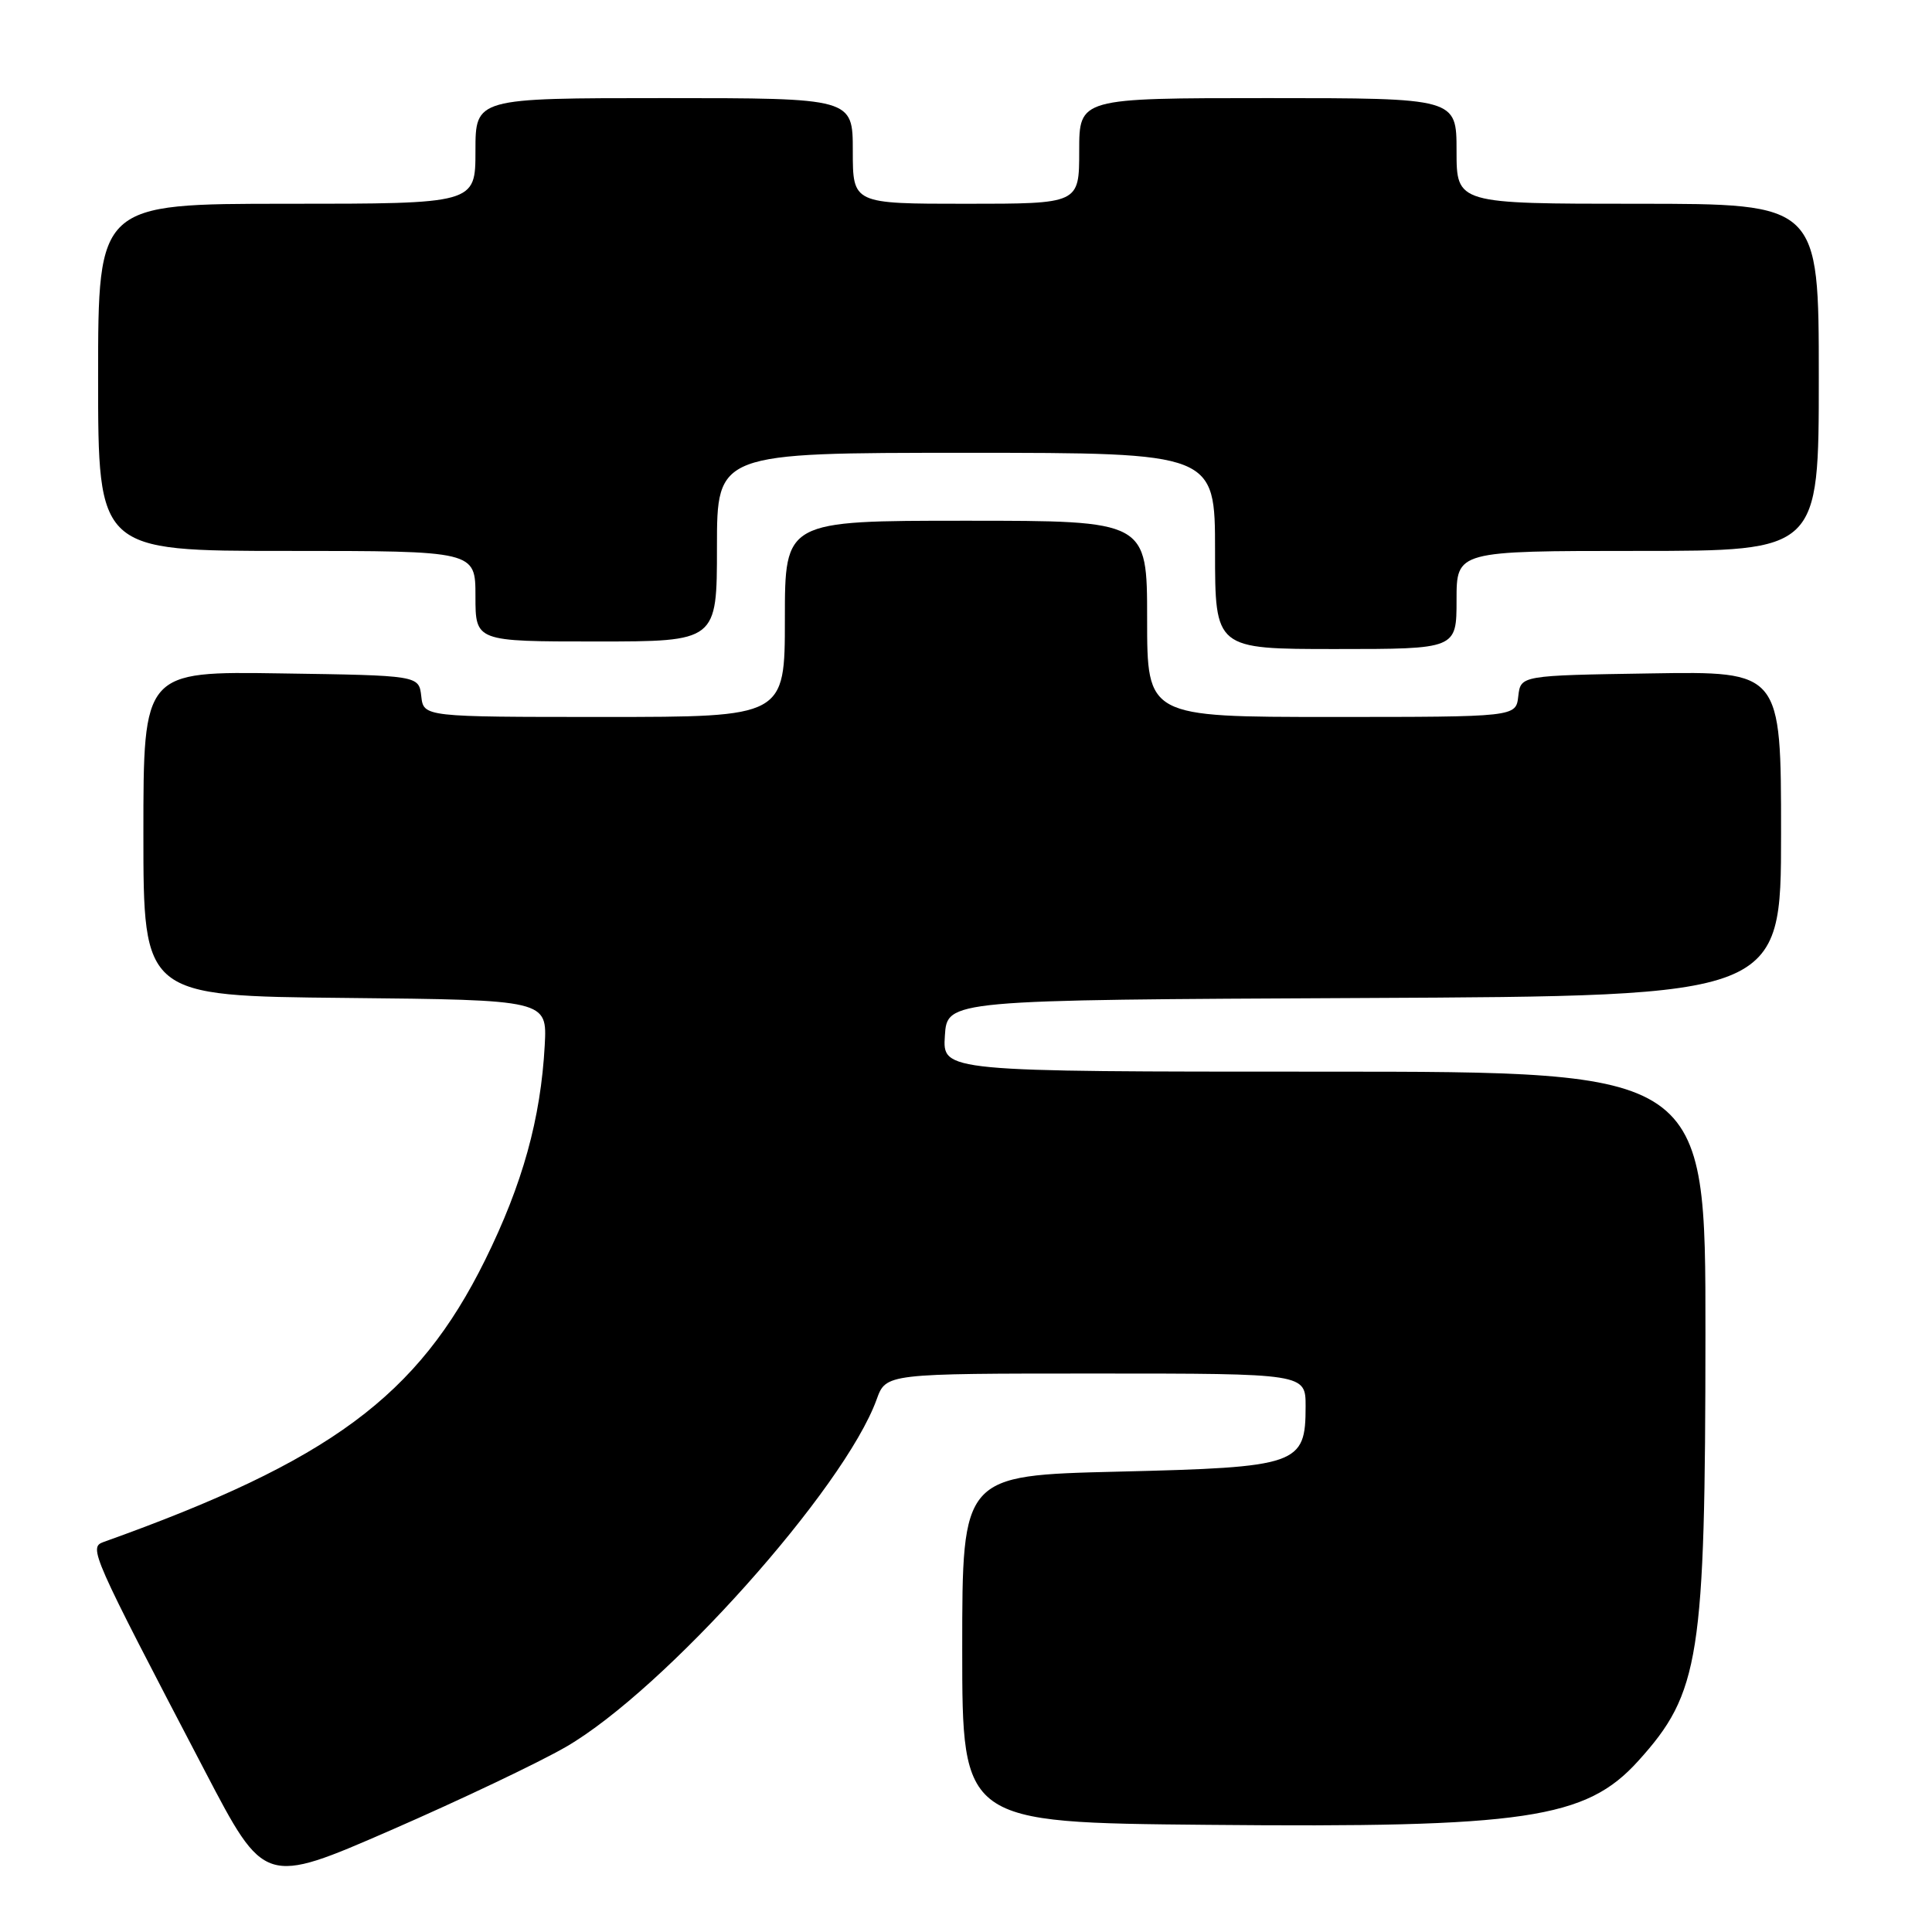 <?xml version="1.0" encoding="UTF-8" standalone="no"?>
<!DOCTYPE svg PUBLIC "-//W3C//DTD SVG 1.1//EN" "http://www.w3.org/Graphics/SVG/1.1/DTD/svg11.dtd" >
<svg xmlns="http://www.w3.org/2000/svg" xmlns:xlink="http://www.w3.org/1999/xlink" version="1.1" viewBox="0 0 256 256">
 <g >
 <path fill="currentColor"
d=" M 75.01 231.46 C 88.05 223.90 111.89 197.24 116.16 185.43 C 117.40 182.00 117.40 182.00 145.20 182.00 C 173.00 182.00 173.00 182.00 173.00 186.35 C 173.00 194.10 172.07 194.42 148.15 195.00 C 127.50 195.50 127.50 195.50 127.50 218.50 C 127.50 241.50 127.50 241.50 160.00 241.80 C 202.15 242.20 210.13 241.02 217.07 233.34 C 225.24 224.30 225.96 219.72 225.98 176.75 C 226.00 142.00 226.00 142.00 175.45 142.00 C 124.89 142.00 124.89 142.00 125.20 137.25 C 125.50 132.50 125.50 132.50 180.75 132.24 C 236.00 131.98 236.00 131.98 236.00 110.47 C 236.00 88.95 236.00 88.95 218.75 89.23 C 201.50 89.50 201.50 89.50 201.18 92.25 C 200.87 95.00 200.87 95.00 176.43 95.00 C 152.00 95.00 152.00 95.00 152.00 82.00 C 152.00 69.00 152.00 69.00 128.00 69.00 C 104.00 69.00 104.00 69.00 104.00 82.00 C 104.00 95.00 104.00 95.00 80.07 95.00 C 56.13 95.00 56.13 95.00 55.82 92.25 C 55.50 89.50 55.50 89.50 37.25 89.23 C 19.00 88.95 19.00 88.95 19.00 110.46 C 19.00 131.97 19.00 131.97 45.75 132.23 C 72.50 132.50 72.50 132.50 72.18 138.50 C 71.65 148.24 69.25 156.89 64.28 166.96 C 55.36 185.00 43.75 193.59 13.73 204.32 C 11.72 205.04 12.04 205.76 27.14 234.65 C 35.05 249.80 35.05 249.80 51.79 242.51 C 60.99 238.50 71.44 233.53 75.01 231.46 Z  M 193.00 79.50 C 193.00 73.00 193.00 73.00 217.00 73.00 C 241.00 73.00 241.00 73.00 241.00 50.00 C 241.00 27.00 241.00 27.00 217.00 27.00 C 193.00 27.00 193.00 27.00 193.00 20.00 C 193.00 13.00 193.00 13.00 168.00 13.00 C 143.00 13.00 143.00 13.00 143.00 20.00 C 143.00 27.00 143.00 27.00 128.00 27.00 C 113.00 27.00 113.00 27.00 113.00 20.00 C 113.00 13.00 113.00 13.00 88.00 13.00 C 63.00 13.00 63.00 13.00 63.00 20.00 C 63.00 27.00 63.00 27.00 38.00 27.00 C 13.00 27.00 13.00 27.00 13.00 50.00 C 13.00 73.00 13.00 73.00 38.00 73.00 C 63.00 73.00 63.00 73.00 63.00 79.00 C 63.00 85.00 63.00 85.00 79.00 85.00 C 95.00 85.00 95.00 85.00 95.00 72.50 C 95.00 60.00 95.00 60.00 128.00 60.00 C 161.00 60.00 161.00 60.00 161.00 73.00 C 161.00 86.00 161.00 86.00 177.00 86.00 C 193.00 86.00 193.00 86.00 193.00 79.50 Z "/>
</g>
</svg>